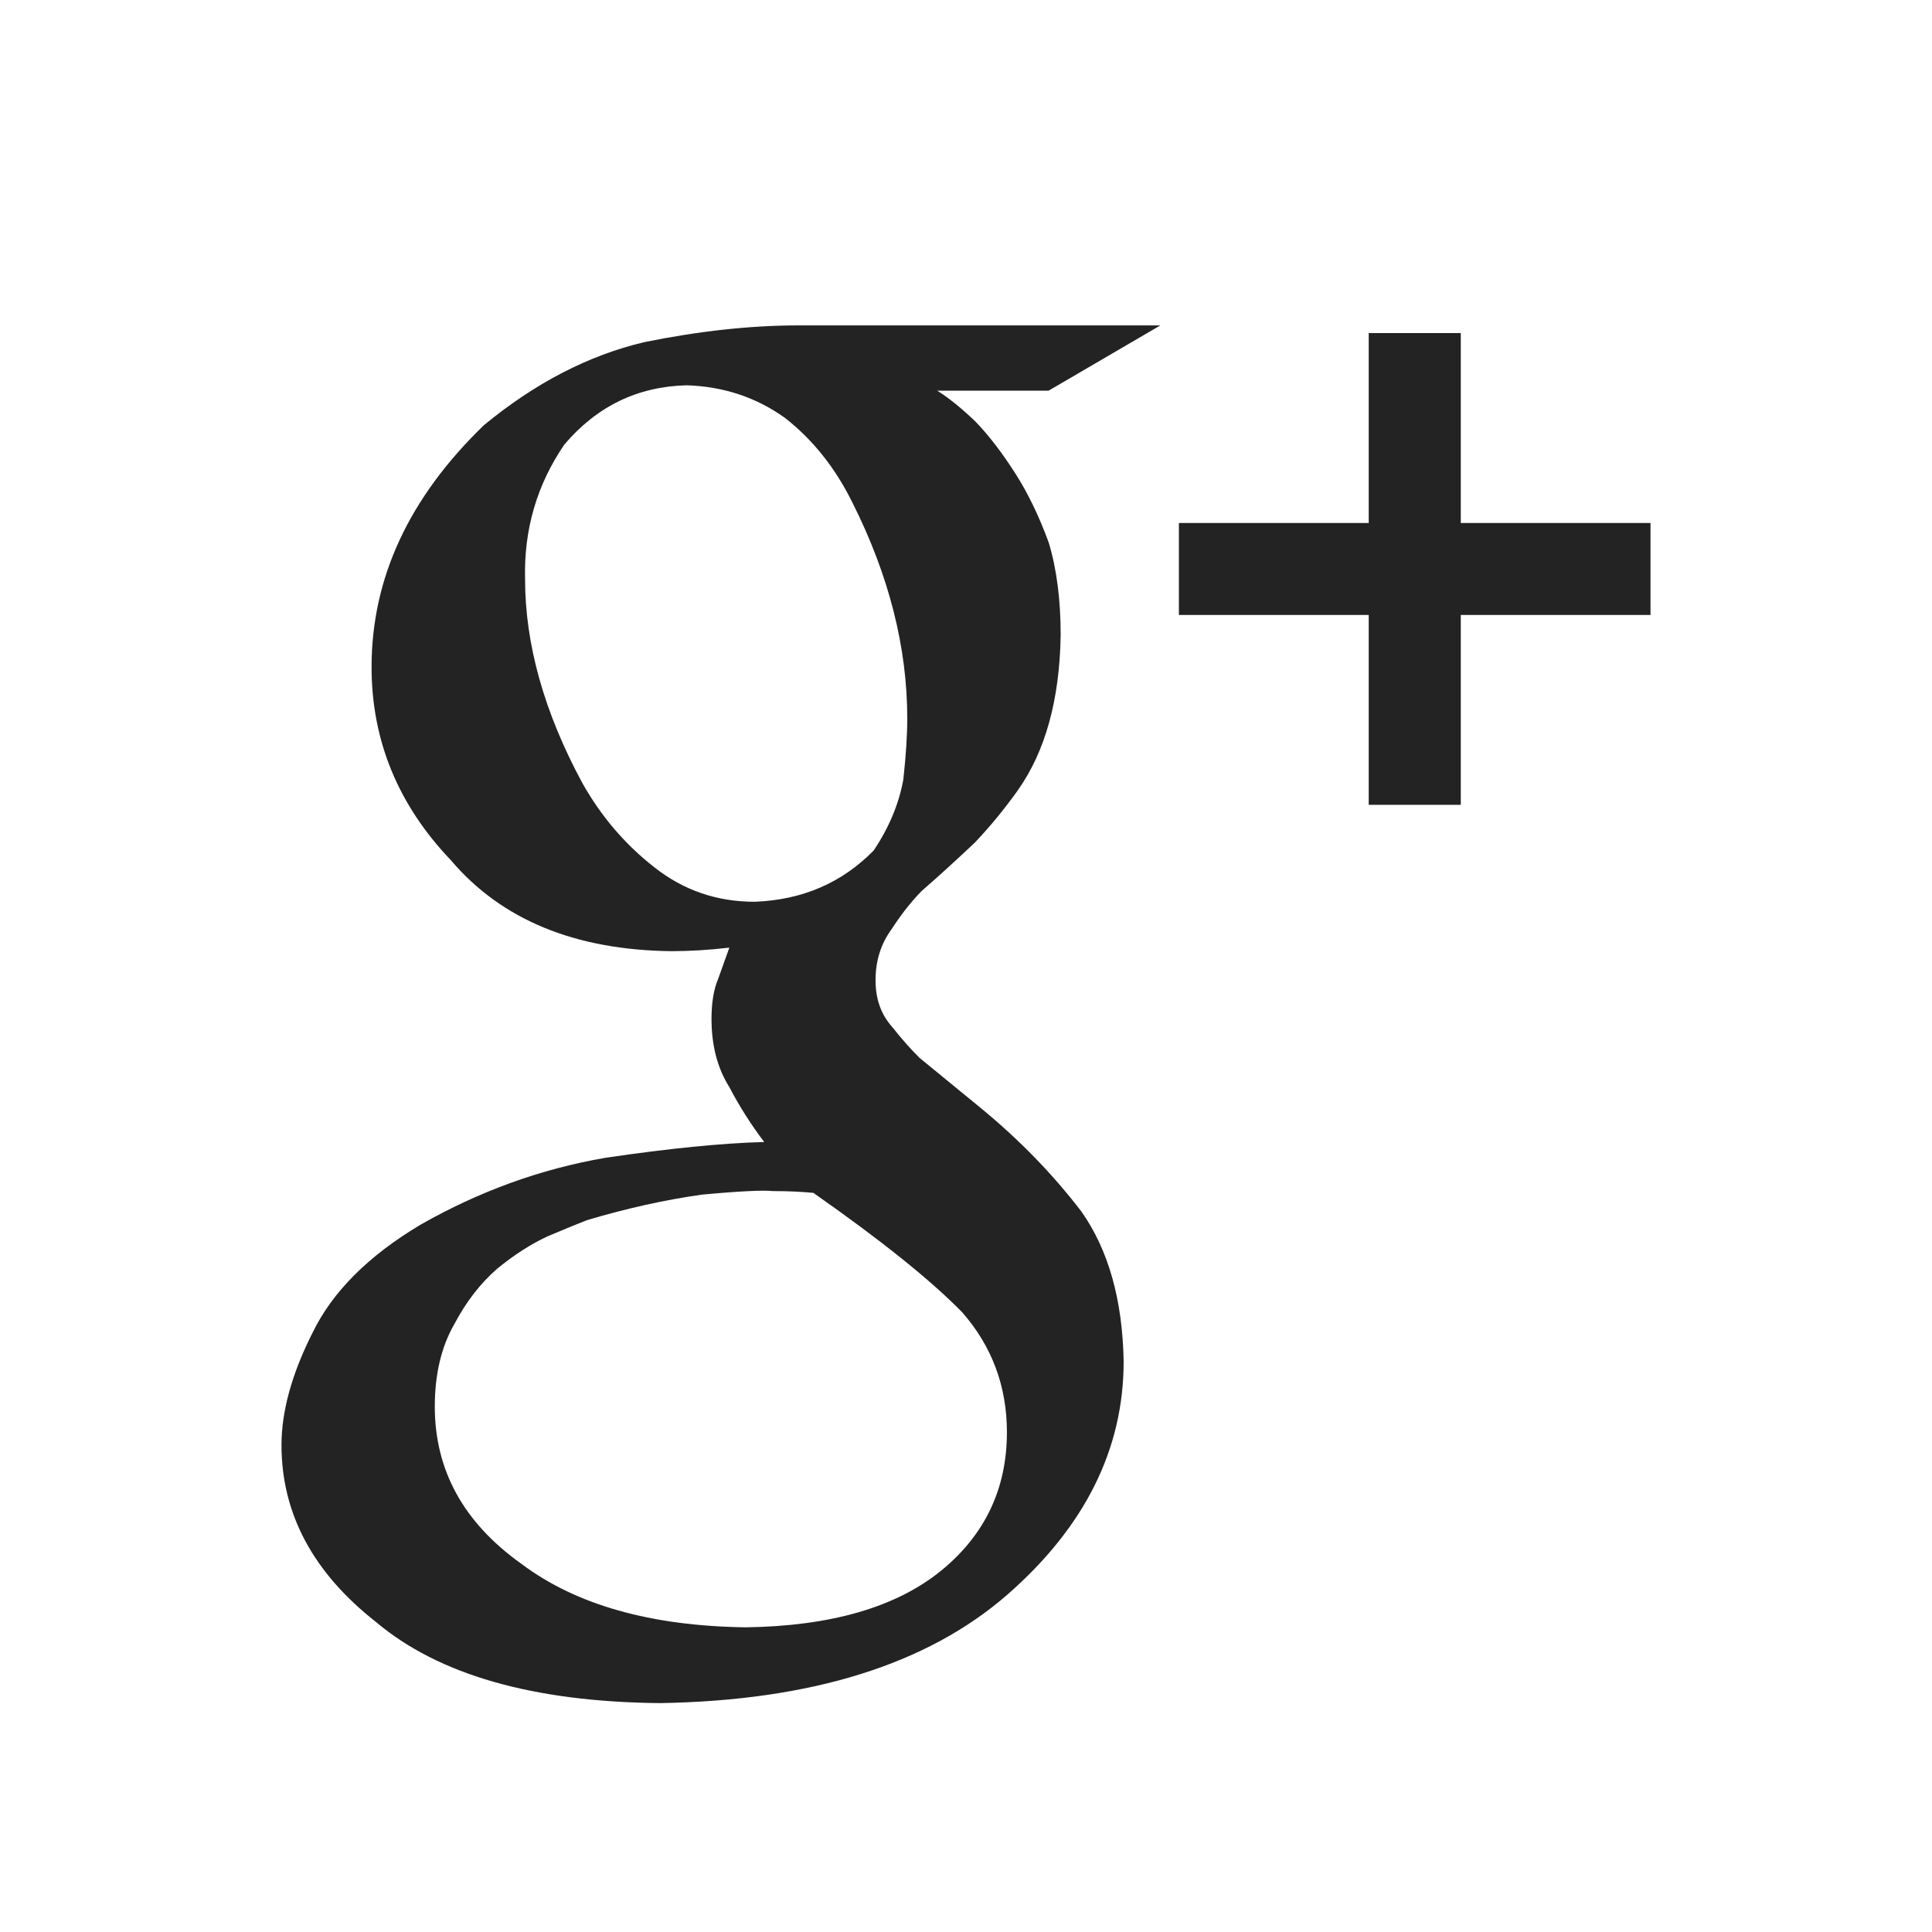 <?xml version="1.0" encoding="utf-8"?>
<!-- Generator: Adobe Illustrator 16.0.0, SVG Export Plug-In . SVG Version: 6.00 Build 0)  -->
<!DOCTYPE svg PUBLIC "-//W3C//DTD SVG 1.1//EN" "http://www.w3.org/Graphics/SVG/1.1/DTD/svg11.dtd">
<svg version="1.1" id="Layer_1" xmlns="http://www.w3.org/2000/svg" xmlns:xlink="http://www.w3.org/1999/xlink" x="0px" y="0px"
	 width="40px" height="40px" viewBox="0 0 40 40" enable-background="new 0 0 40 40" xml:space="preserve">
<path fill="#232323" d="M19.401,8.087c0.236,0.146,0.5,0.359,0.794,0.64c0.282,0.292,0.557,0.653,0.828,1.078
	c0.258,0.403,0.488,0.877,0.689,1.426c0.166,0.547,0.248,1.187,0.248,1.918c-0.021,1.34-0.319,2.412-0.889,3.216
	c-0.278,0.39-0.574,0.749-0.886,1.078c-0.347,0.328-0.714,0.665-1.104,1.005c-0.225,0.23-0.43,0.494-0.619,0.786
	c-0.224,0.305-0.335,0.657-0.335,1.059c0,0.392,0.115,0.712,0.344,0.968c0.194,0.246,0.383,0.459,0.567,0.641l1.271,1.041
	c0.789,0.648,1.481,1.359,2.078,2.137c0.561,0.795,0.854,1.828,0.877,3.107c0,1.816-0.803,3.424-2.405,4.826
	c-1.661,1.449-4.061,2.197-7.195,2.248c-2.625-0.025-4.583-0.586-5.878-1.678c-1.304-1.023-1.958-2.244-1.958-3.666
	c0-0.693,0.211-1.467,0.639-2.316c0.411-0.852,1.158-1.6,2.238-2.244c1.212-0.691,2.487-1.154,3.823-1.385
	c1.322-0.195,2.42-0.305,3.294-0.328c-0.271-0.357-0.511-0.734-0.723-1.139c-0.247-0.393-0.368-0.863-0.368-1.414
	c0-0.33,0.045-0.609,0.139-0.828c0.083-0.232,0.16-0.446,0.23-0.643c-0.424,0.049-0.827,0.073-1.203,0.073
	c-1.995-0.024-3.515-0.651-4.561-1.882c-1.095-1.147-1.643-2.48-1.643-4.001c0-1.841,0.775-3.509,2.327-5.008
	c1.063-0.876,2.171-1.447,3.318-1.718c1.137-0.231,2.202-0.347,3.195-0.347h7.491l-2.313,1.351h-2.312V8.087z M20.847,29.652
	c0-0.951-0.31-1.781-0.929-2.486c-0.657-0.67-1.683-1.492-3.078-2.469c-0.24-0.023-0.519-0.037-0.842-0.037
	c-0.191-0.021-0.68,0-1.468,0.074c-0.774,0.109-1.569,0.287-2.38,0.529c-0.191,0.074-0.458,0.184-0.804,0.33
	C11,25.752,10.648,25.977,10.29,26.27c-0.347,0.305-0.639,0.682-0.877,1.133c-0.276,0.475-0.411,1.049-0.411,1.719
	c0,1.316,0.594,2.4,1.788,3.252c1.134,0.854,2.683,1.291,4.652,1.318c1.765-0.025,3.114-0.418,4.042-1.172
	C20.394,31.777,20.847,30.82,20.847,29.652z M15.624,18.67c0.986-0.037,1.808-0.391,2.466-1.063
	c0.318-0.476,0.521-0.964,0.612-1.465c0.055-0.501,0.082-0.921,0.082-1.264c0-1.476-0.379-2.966-1.133-4.467
	c-0.354-0.72-0.821-1.307-1.398-1.758c-0.592-0.425-1.27-0.651-2.036-0.676c-1.016,0.025-1.859,0.434-2.533,1.227
	c-0.567,0.83-0.839,1.758-0.813,2.783c0,1.354,0.396,2.764,1.188,4.229c0.385,0.683,0.878,1.263,1.487,1.739
	C14.15,18.433,14.844,18.67,15.624,18.67z"/>
<polygon fill="#232323" points="34.172,10.828 30.244,10.828 30.244,6.896 28.338,6.896 28.338,10.828 24.408,10.828 24.408,12.732 
	28.338,12.732 28.338,16.663 30.244,16.663 30.244,12.732 34.172,12.732 "/>
</svg>
